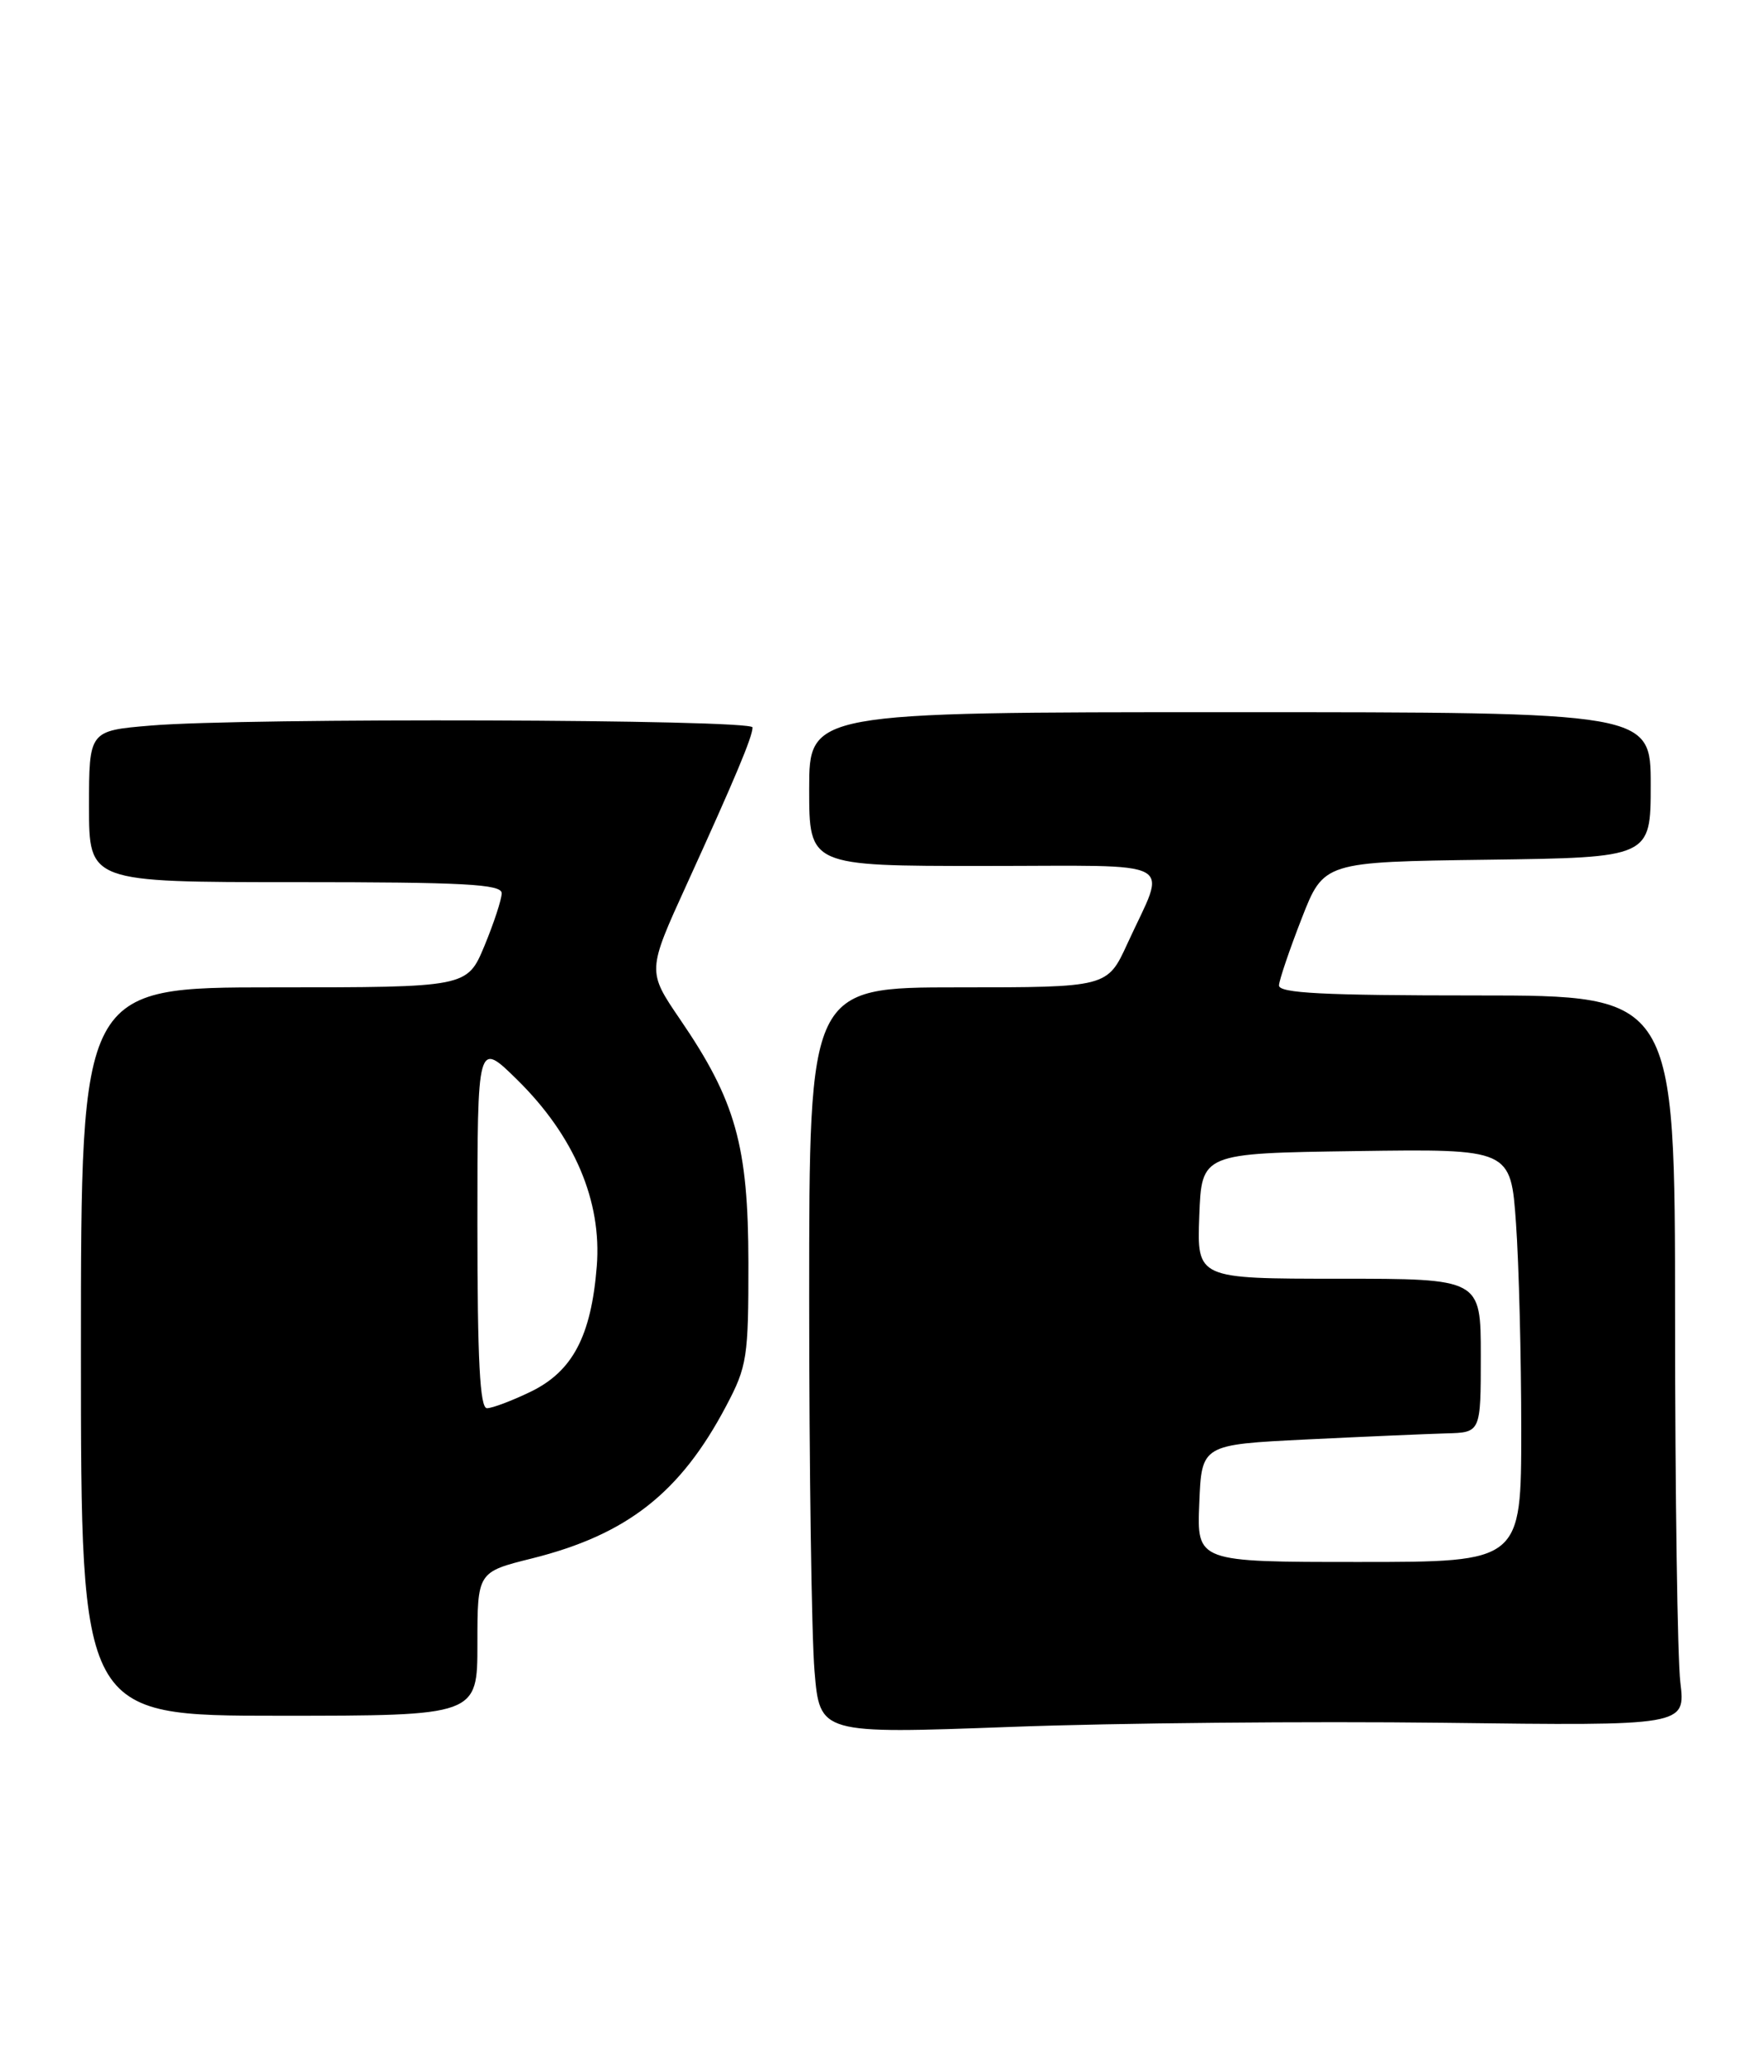 <?xml version="1.0" encoding="UTF-8" standalone="no"?>
<!DOCTYPE svg PUBLIC "-//W3C//DTD SVG 1.1//EN" "http://www.w3.org/Graphics/SVG/1.1/DTD/svg11.dtd" >
<svg xmlns="http://www.w3.org/2000/svg" xmlns:xlink="http://www.w3.org/1999/xlink" version="1.1" viewBox="0 0 218 256">
 <g >
 <path fill="currentColor"
d=" M 178.40 212.87 C 208.31 213.25 208.31 213.25 207.66 207.87 C 207.31 204.92 207.01 184.61 207.01 162.75 C 207.00 123.00 207.00 123.00 182.50 123.00 C 163.53 123.00 158.01 122.72 158.06 121.75 C 158.10 121.06 159.36 117.35 160.86 113.50 C 163.59 106.50 163.59 106.50 183.80 106.23 C 204.00 105.96 204.00 105.96 204.00 96.98 C 204.00 88.00 204.00 88.00 152.00 88.00 C 100.00 88.00 100.00 88.00 100.00 97.50 C 100.00 107.00 100.00 107.00 121.57 107.00 C 146.19 107.00 144.21 105.93 139.33 116.59 C 136.85 122.00 136.85 122.00 118.43 122.00 C 100.00 122.00 100.00 122.00 100.00 160.35 C 100.00 181.44 100.30 202.20 100.66 206.48 C 101.31 214.25 101.31 214.25 124.91 213.38 C 137.88 212.89 161.96 212.67 178.40 212.87 Z  M 59.00 203.12 C 59.00 194.24 59.00 194.24 65.75 192.56 C 77.50 189.62 84.09 184.45 89.75 173.71 C 92.33 168.83 92.50 167.72 92.49 156.00 C 92.47 141.56 90.92 136.01 84.05 125.96 C 79.98 119.99 79.98 119.99 84.88 109.25 C 90.86 96.13 93.00 91.03 93.00 89.88 C 93.00 88.87 30.17 88.67 18.65 89.65 C 11.00 90.29 11.00 90.29 11.00 99.65 C 11.00 109.00 11.00 109.00 36.50 109.00 C 57.39 109.00 62.00 109.25 62.00 110.37 C 62.00 111.12 61.04 114.04 59.87 116.87 C 57.73 122.00 57.73 122.00 33.87 122.00 C 10.00 122.00 10.00 122.00 10.00 167.00 C 10.00 212.00 10.00 212.00 34.50 212.00 C 59.00 212.00 59.00 212.00 59.00 203.12 Z  M 148.21 185.75 C 148.50 178.50 148.50 178.50 161.50 177.86 C 168.65 177.51 176.41 177.18 178.75 177.11 C 183.00 177.00 183.00 177.00 183.00 167.50 C 183.00 158.00 183.00 158.00 165.46 158.00 C 147.92 158.00 147.92 158.00 148.21 150.25 C 148.50 142.50 148.50 142.50 167.60 142.23 C 186.70 141.96 186.70 141.96 187.35 151.13 C 187.71 156.18 188.00 167.66 188.00 176.65 C 188.00 193.00 188.00 193.00 167.96 193.00 C 147.91 193.00 147.91 193.00 148.21 185.75 Z  M 59.00 151.29 C 59.00 128.58 59.00 128.58 63.93 133.43 C 70.97 140.36 74.40 148.41 73.75 156.48 C 73.06 165.10 70.76 169.45 65.59 171.96 C 63.27 173.08 60.84 174.00 60.18 174.00 C 59.31 174.00 59.00 168.12 59.00 151.29 Z "/>
</g>
</svg>